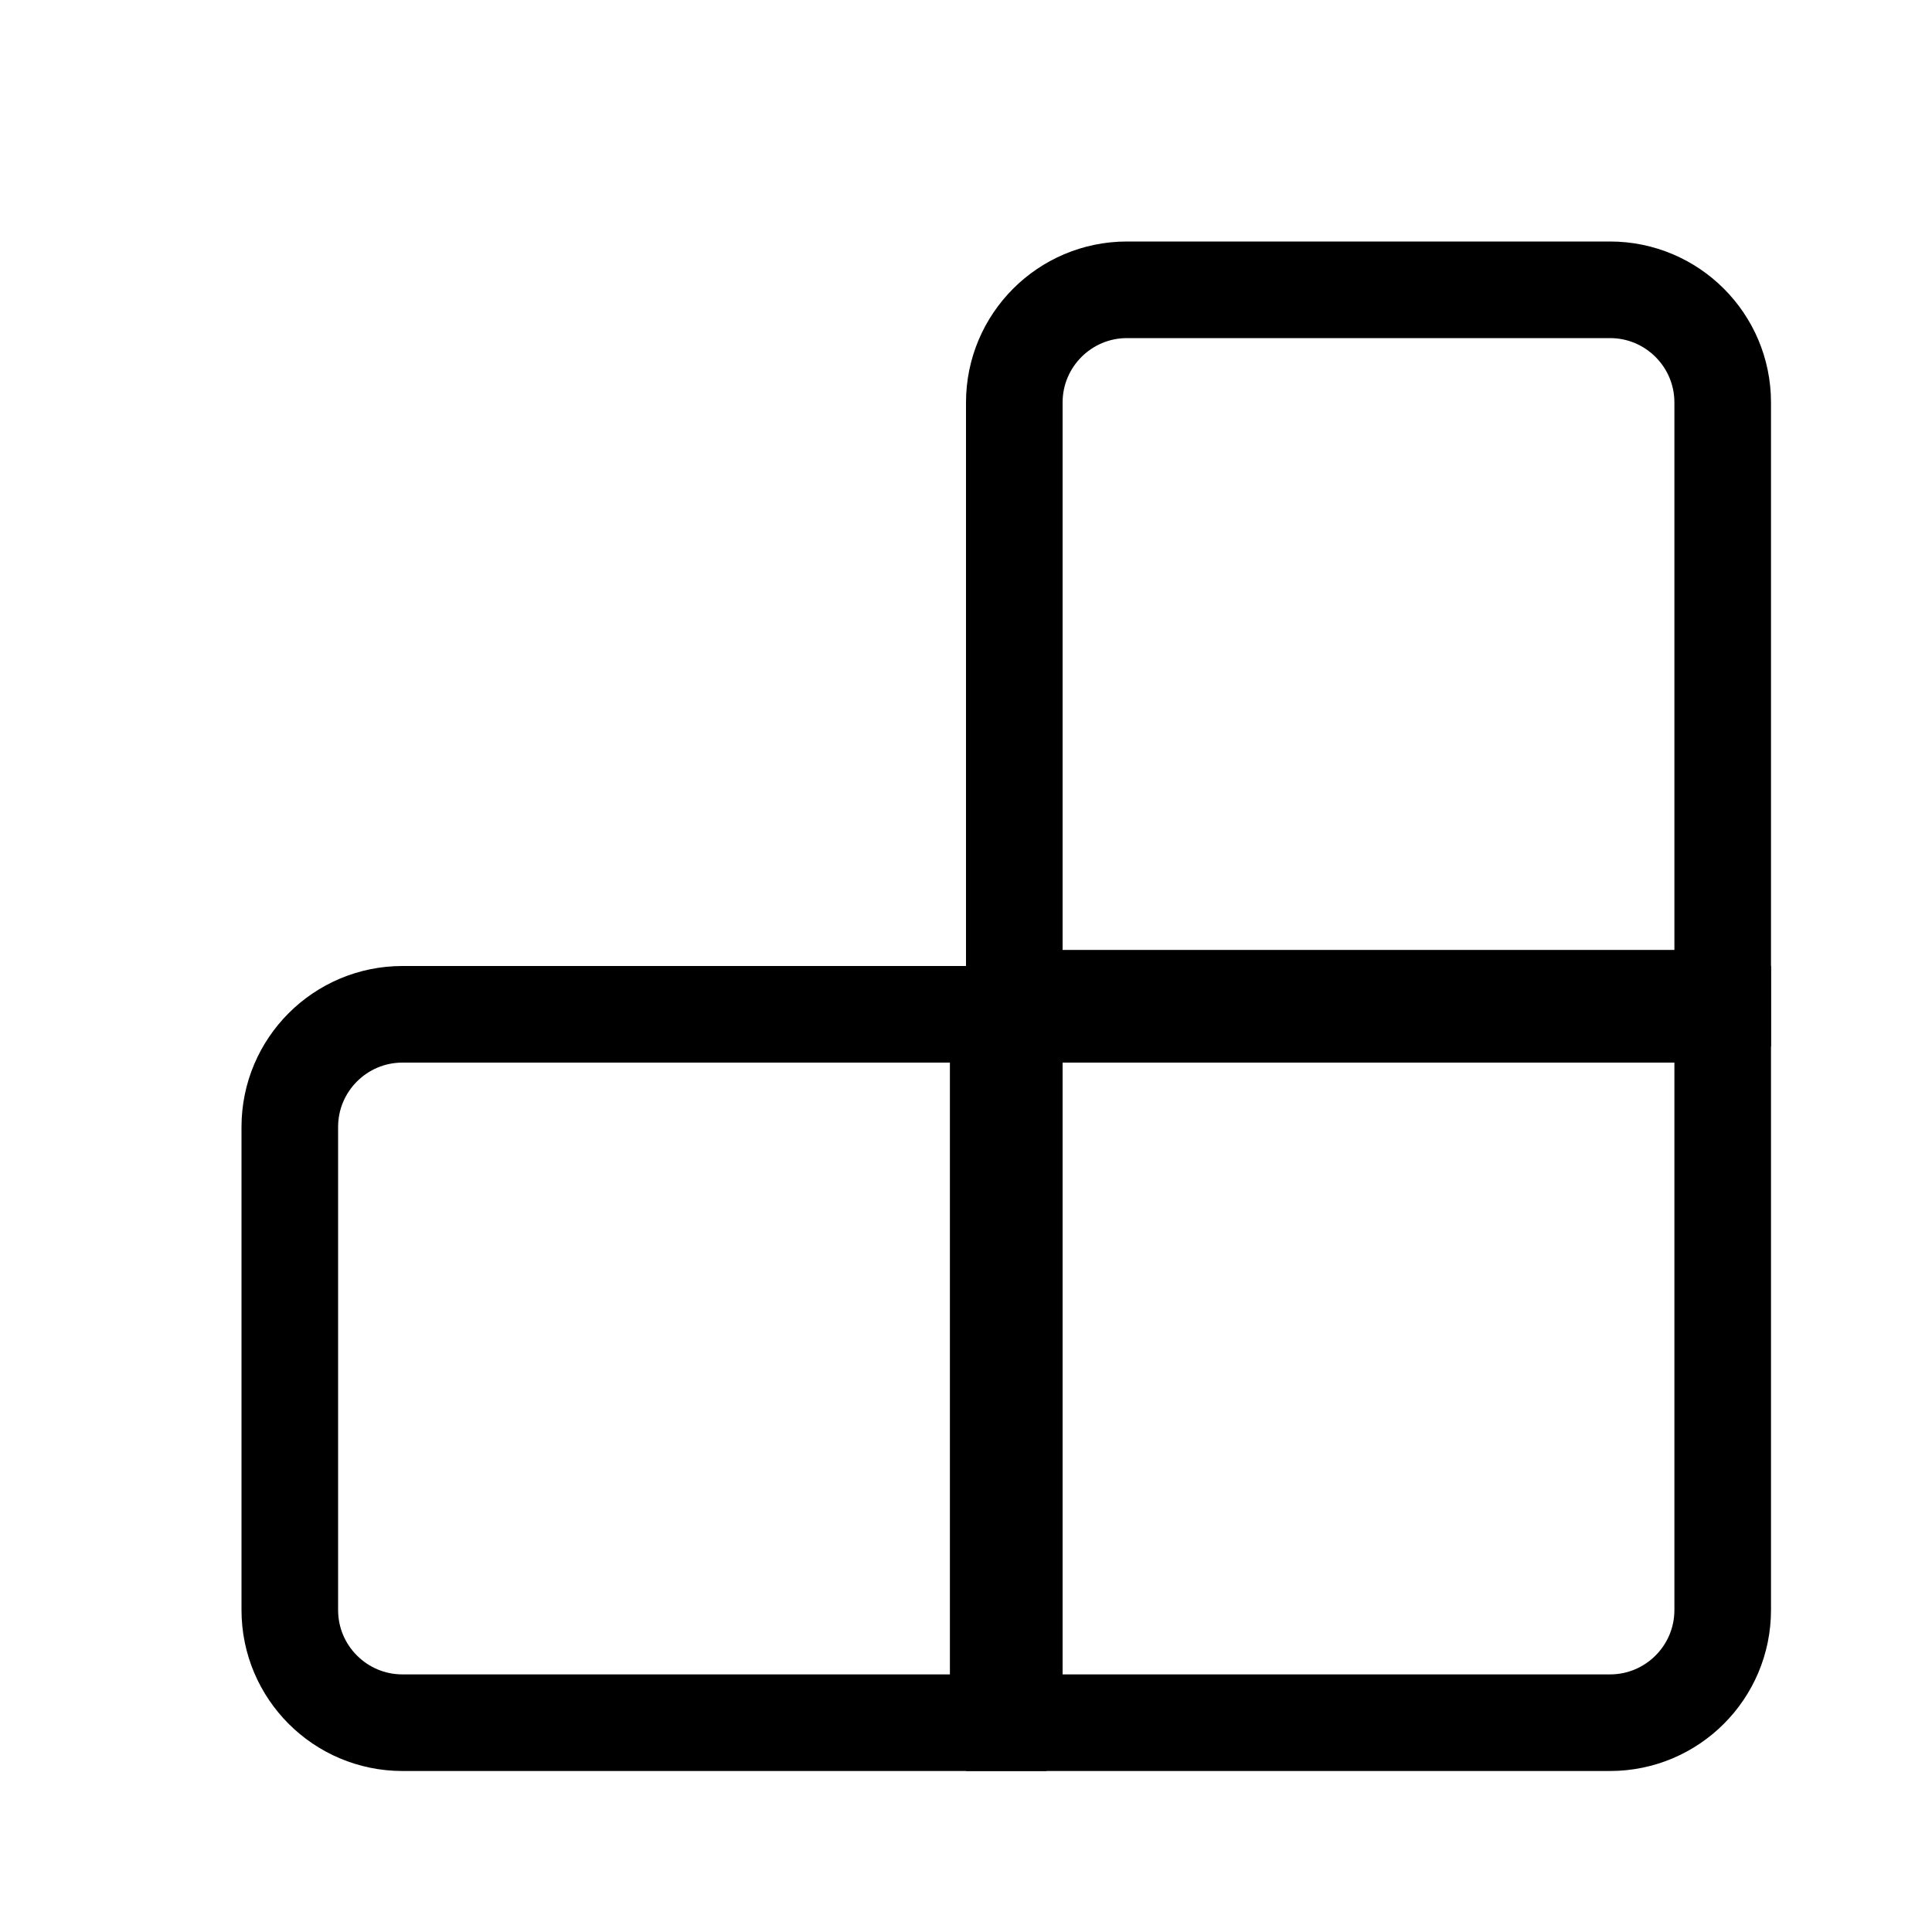 <svg width="24" height="24" viewBox="0 0 24 24" fill="none" xmlns="http://www.w3.org/2000/svg">
<path d="M3.6 14C3.6 13.227 4.227 12.6 5 12.6H12.4V21.4H5C4.227 21.4 3.6 20.773 3.6 20V14Z" stroke="black" stroke-width="1.2"/>
<path d="M12.6 12.6H21.4V20C21.4 20.773 20.773 21.4 20 21.4H12.6V12.6Z" stroke="black" stroke-width="1.2"/>
<path d="M12.6 5C12.6 4.227 13.227 3.6 14 3.6H20C20.773 3.6 21.4 4.227 21.4 5V12.4H12.6V5Z" stroke="black" stroke-width="1.2"/>
</svg>
